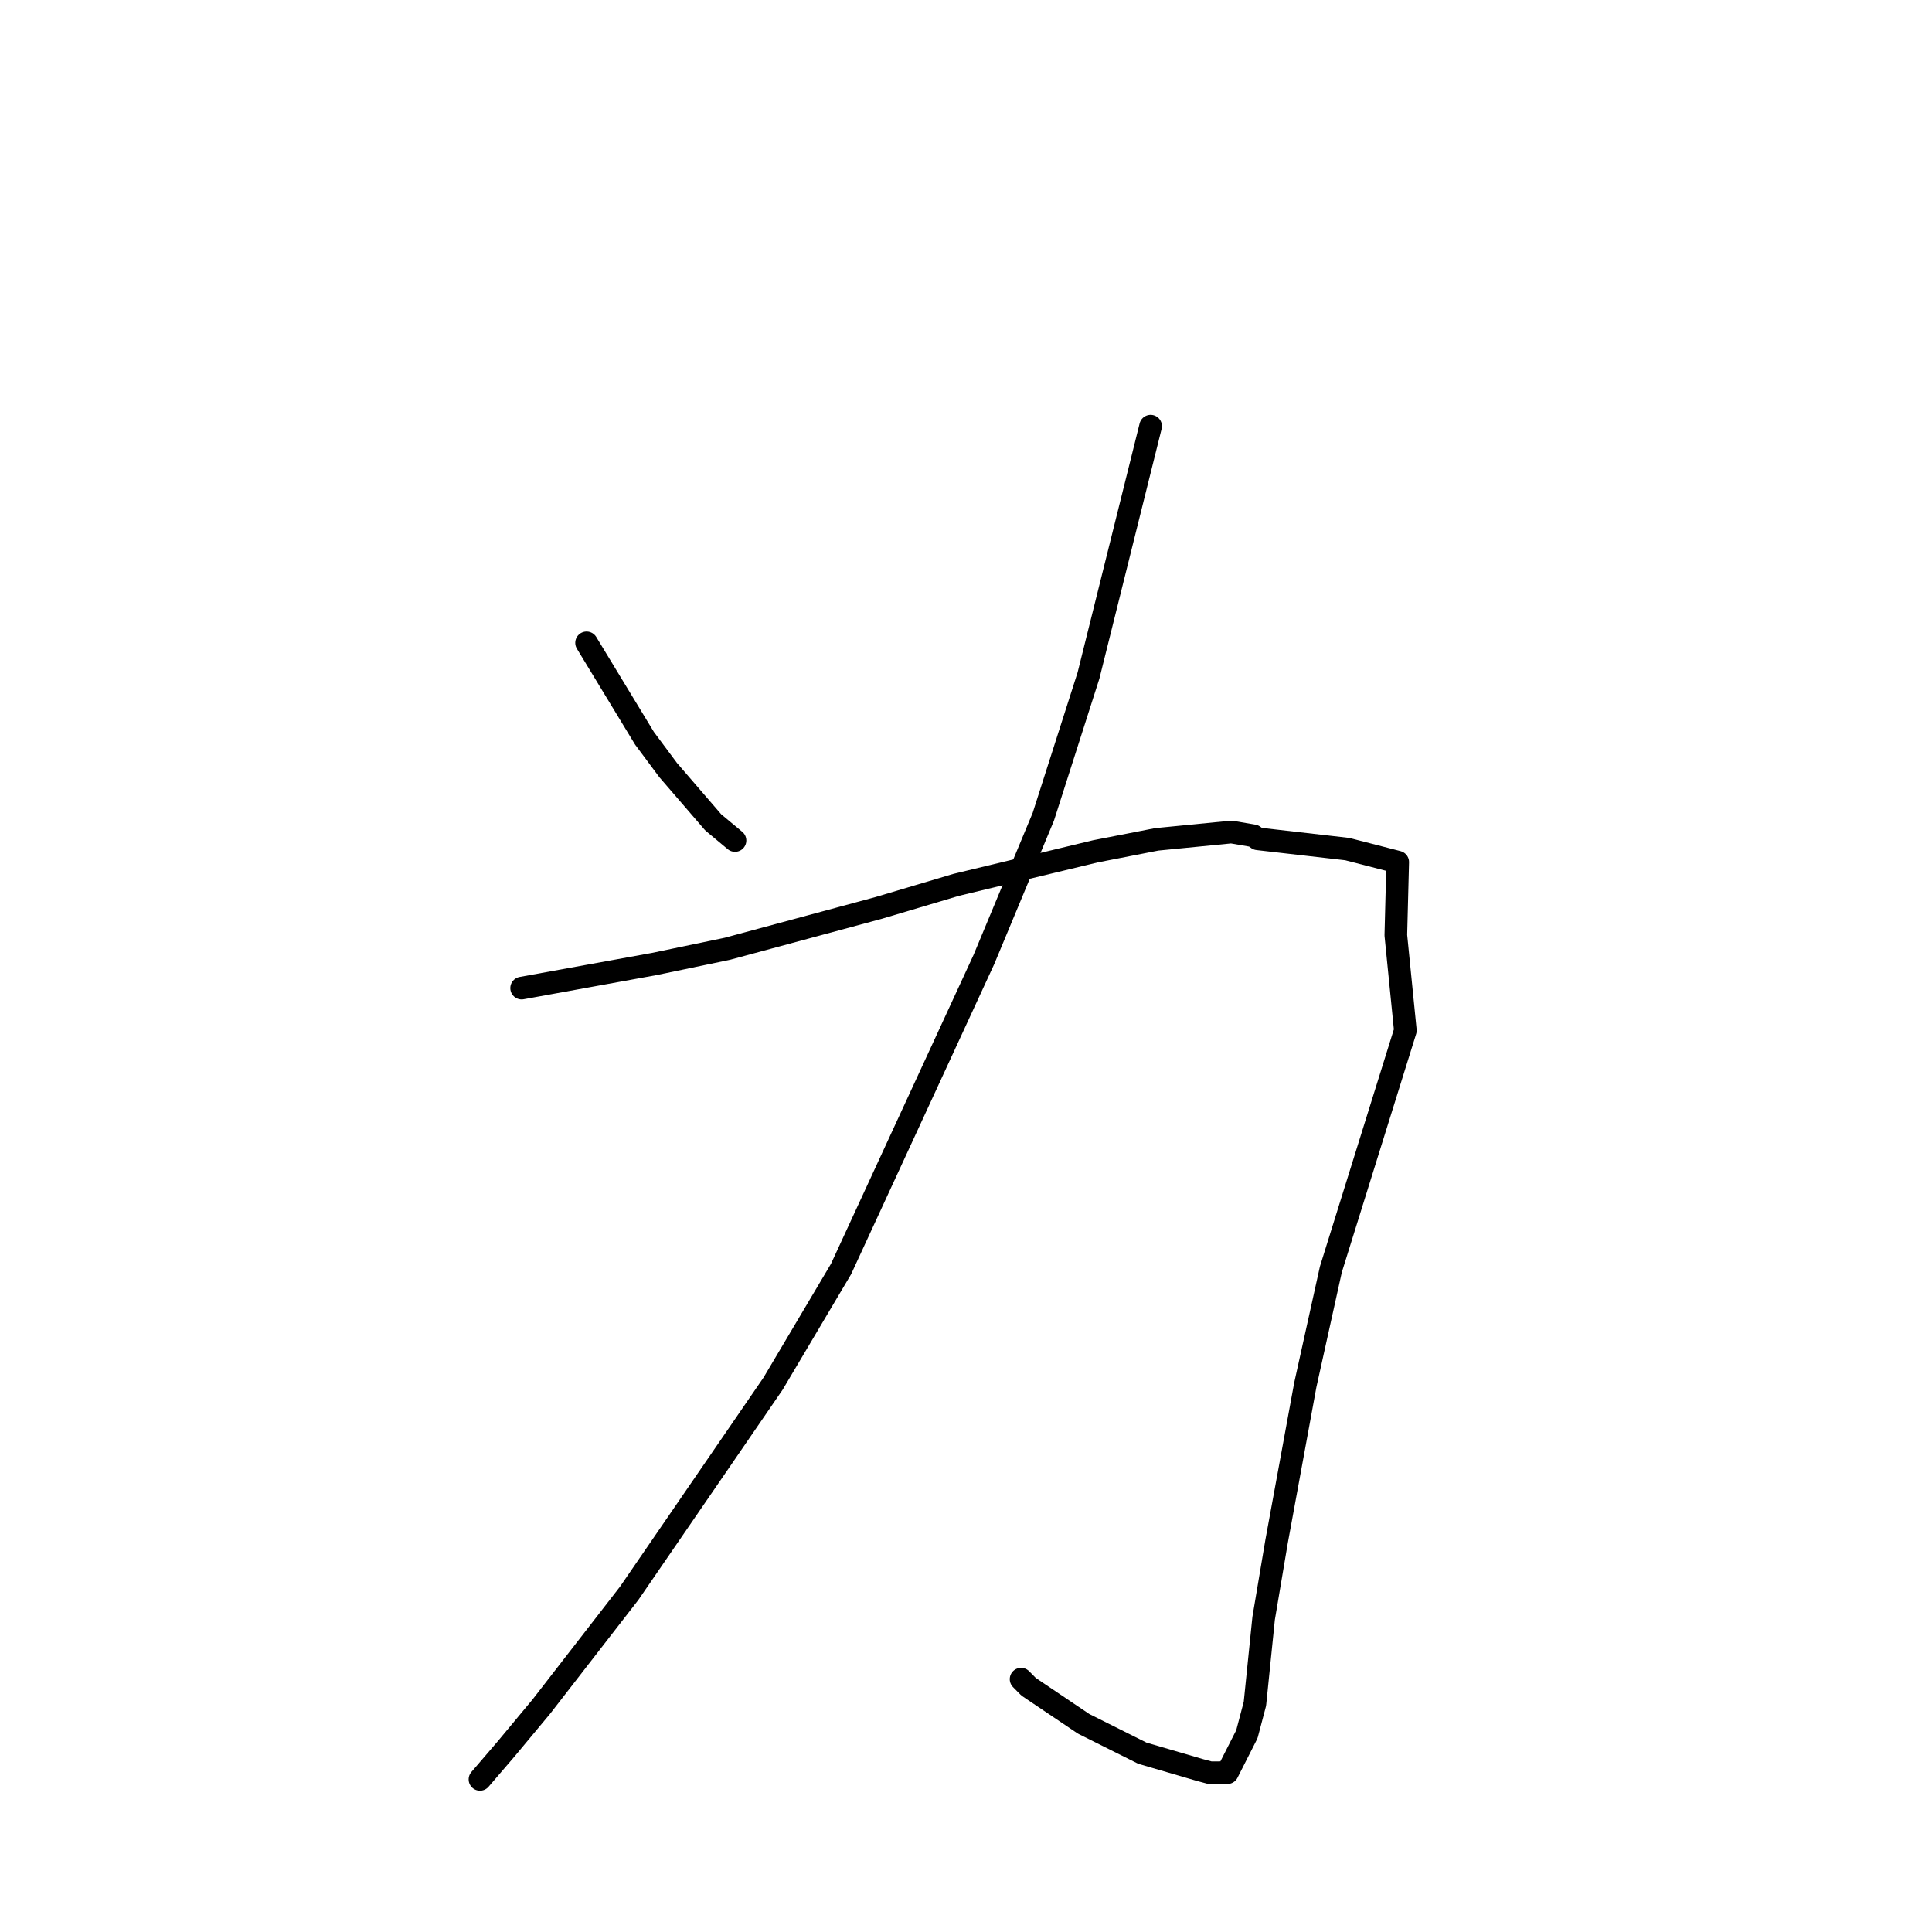<?xml version="1.0" standalone="no"?>
    <svg width="256" height="256" xmlns="http://www.w3.org/2000/svg" version="1.1">
    <polyline stroke="black" stroke-width="3" stroke-linecap="round" fill="transparent" stroke-linejoin="round" points="77.725 85.18 81.562 91.503 85.399 97.826 88.542 102.049 94.511 108.972 97.215 111.224 97.391 111.371 " />
        <polyline stroke="black" stroke-width="3" stroke-linecap="round" fill="transparent" stroke-linejoin="round" points="152.463 56.469 148.349 72.983 144.235 89.497 138.249 108.214 130.37 127.143 111.446 168.148 102.434 183.345 83.368 211.122 71.735 226.127 67.023 231.788 63.91 235.414 63.598 235.777 " />
        <polyline stroke="black" stroke-width="3" stroke-linecap="round" fill="transparent" stroke-linejoin="round" points="69.119 130.928 77.906 129.331 86.693 127.735 96.382 125.717 116.409 120.311 126.699 117.249 145.154 112.804 153.273 111.22 163.166 110.248 166.108 110.753 166.653 111.147 178.515 112.509 185.206 114.232 184.957 123.922 186.218 136.547 176.348 168.203 172.962 183.503 169.152 204.264 167.438 214.437 166.284 225.762 165.218 229.796 162.634 234.887 160.356 234.901 159.043 234.55 151.374 232.31 143.591 228.419 136.296 223.508 135.298 222.497 " />
        </svg>